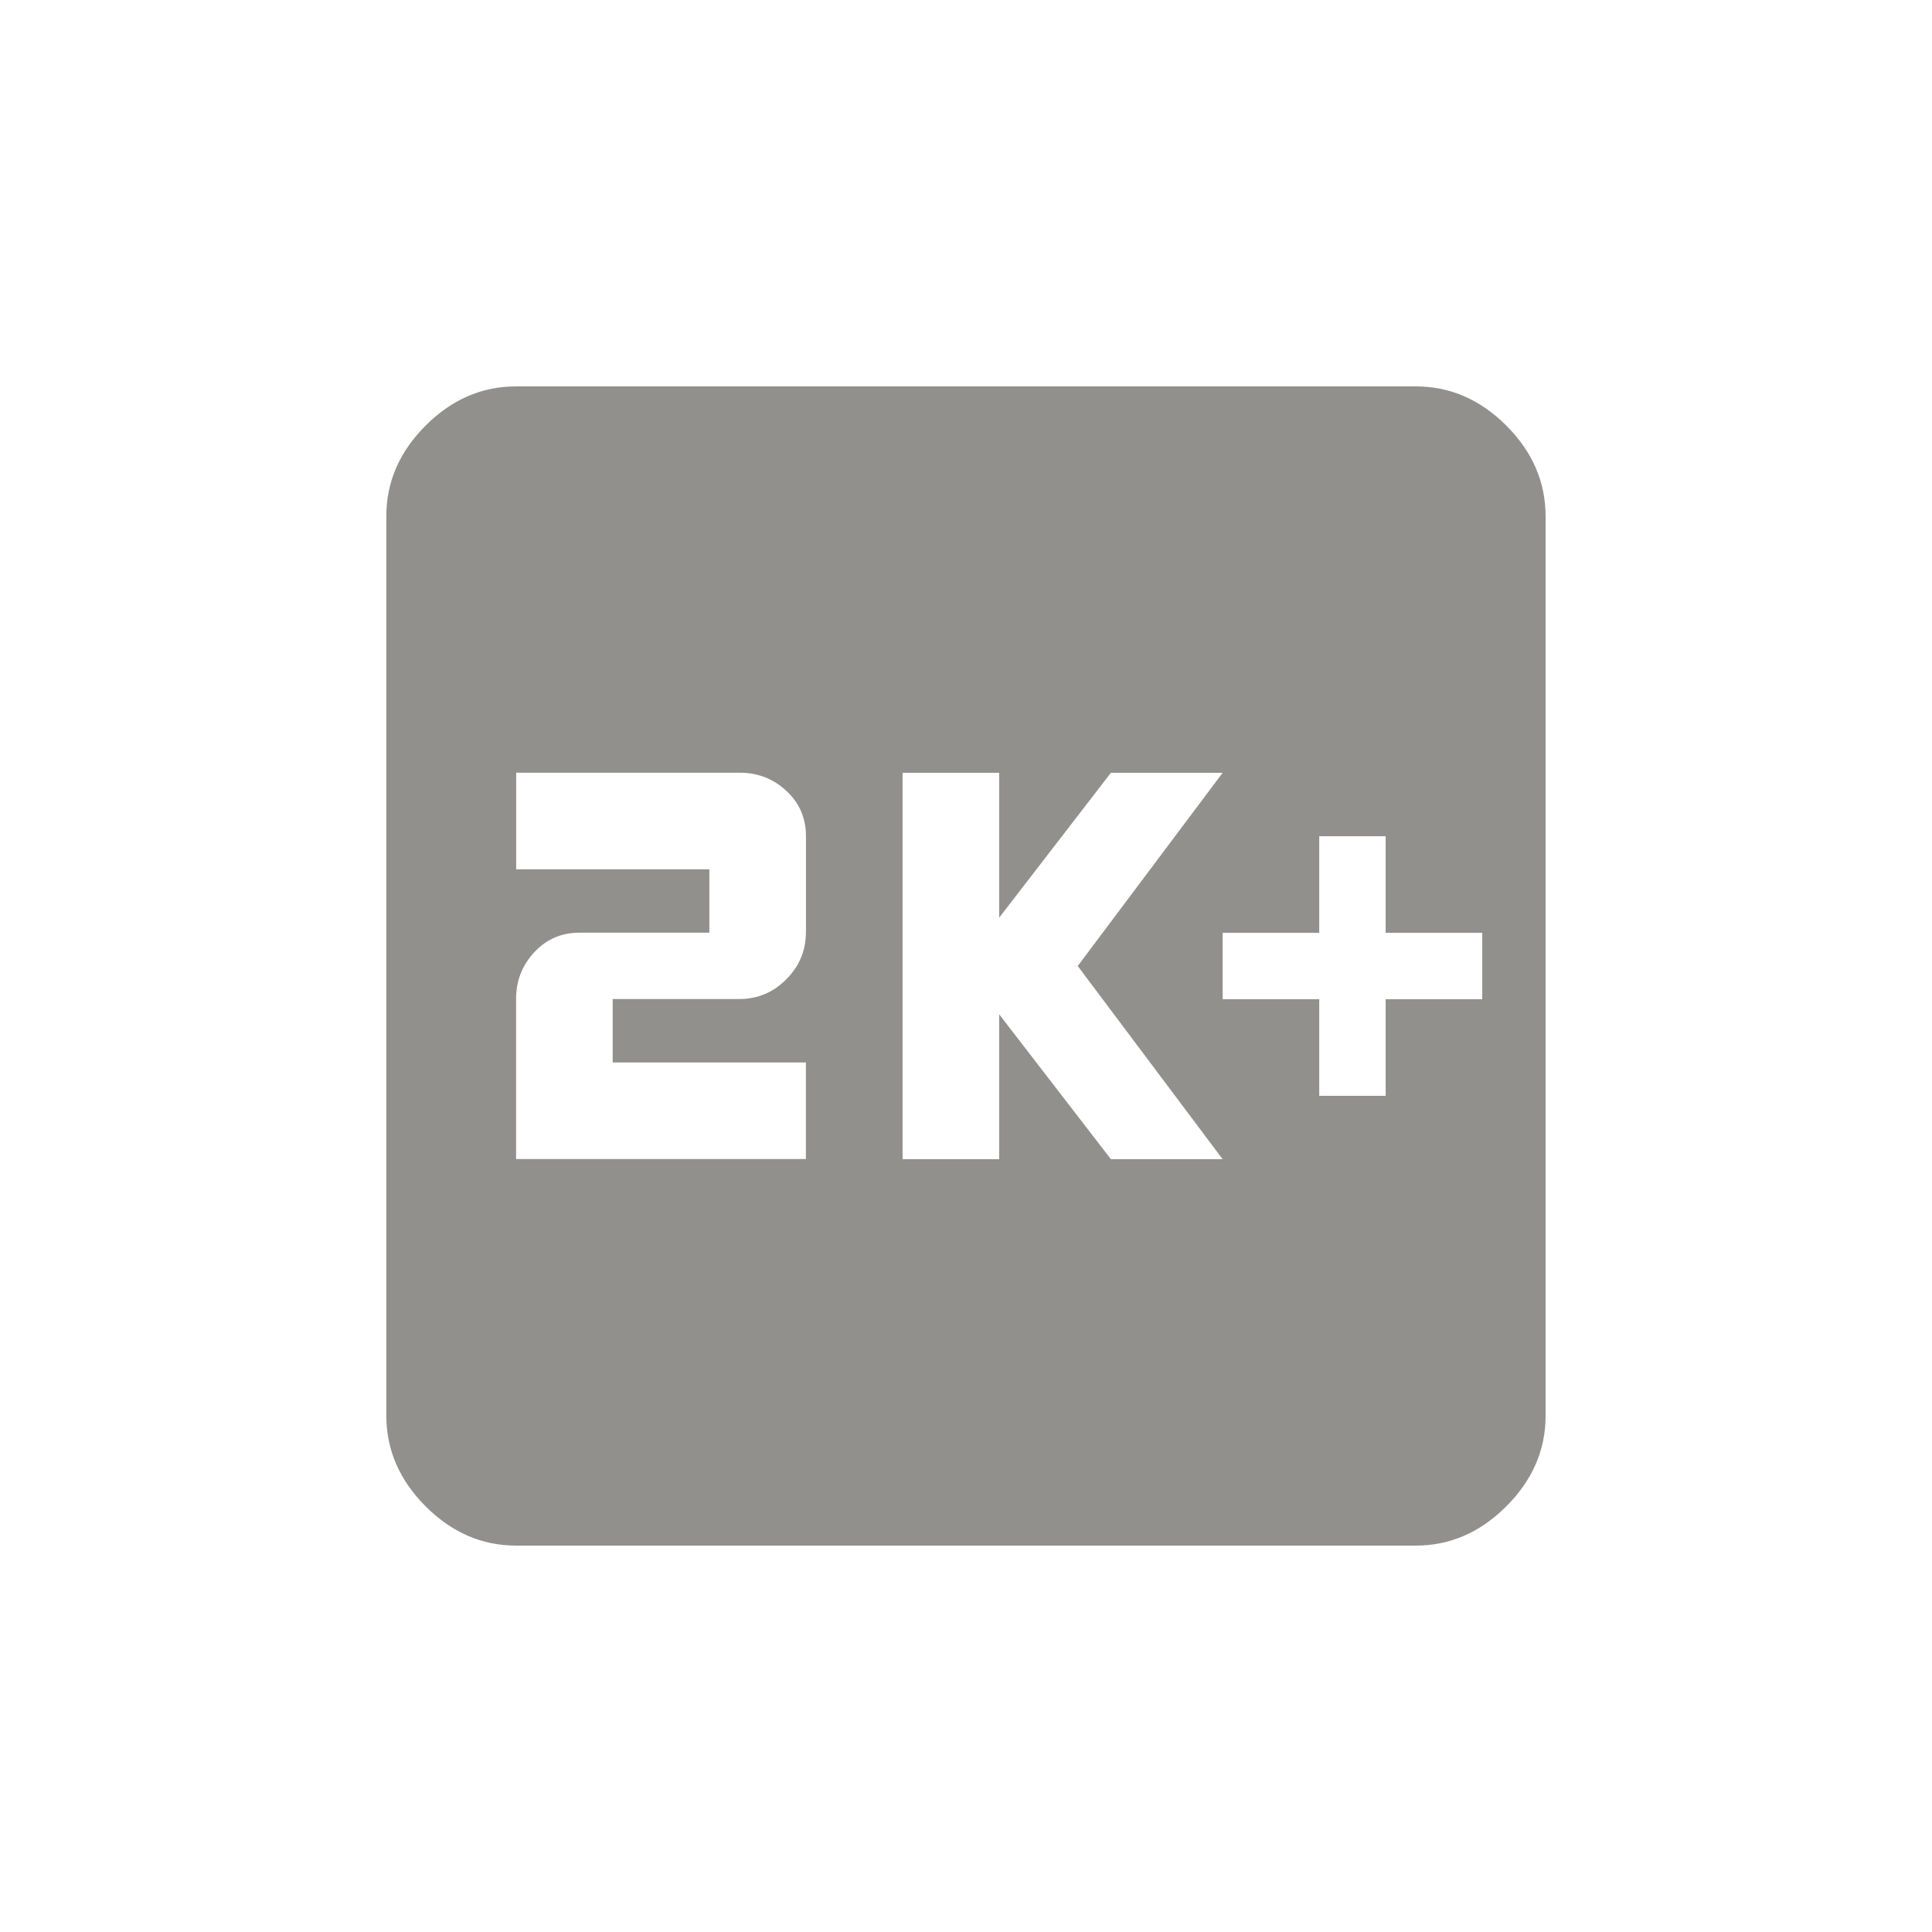 <!-- Generated by IcoMoon.io -->
<svg version="1.1" xmlns="http://www.w3.org/2000/svg" width="24" height="24" viewBox="0 0 24 24">
<title>k_plus1</title>
<path fill="#91908d" d="M18.413 12.413v-0.825h-1.2v-1.2h-0.825v1.2h-1.2v0.825h1.2v1.2h0.825v-1.2h1.2zM13.8 14.4h1.388l-1.8-2.4 1.8-2.4h-1.388l-1.388 1.8v-1.8h-1.2v4.8h1.2v-1.8zM10.012 11.587v-1.2q0-0.337-0.244-0.563t-0.581-0.225h-2.775v1.2h2.4v0.787h-1.613q-0.337 0-0.563 0.244t-0.225 0.581v1.987h3.6v-1.2h-2.4v-0.788h1.575q0.338 0 0.581-0.244t0.244-0.581zM17.587 4.8q0.638 0 1.125 0.487t0.488 1.125v11.175q0 0.637-0.488 1.125t-1.125 0.488h-11.175q-0.638 0-1.125-0.488t-0.488-1.125v-11.175q0-0.637 0.488-1.125t1.125-0.487h11.175z"></path>
</svg>
